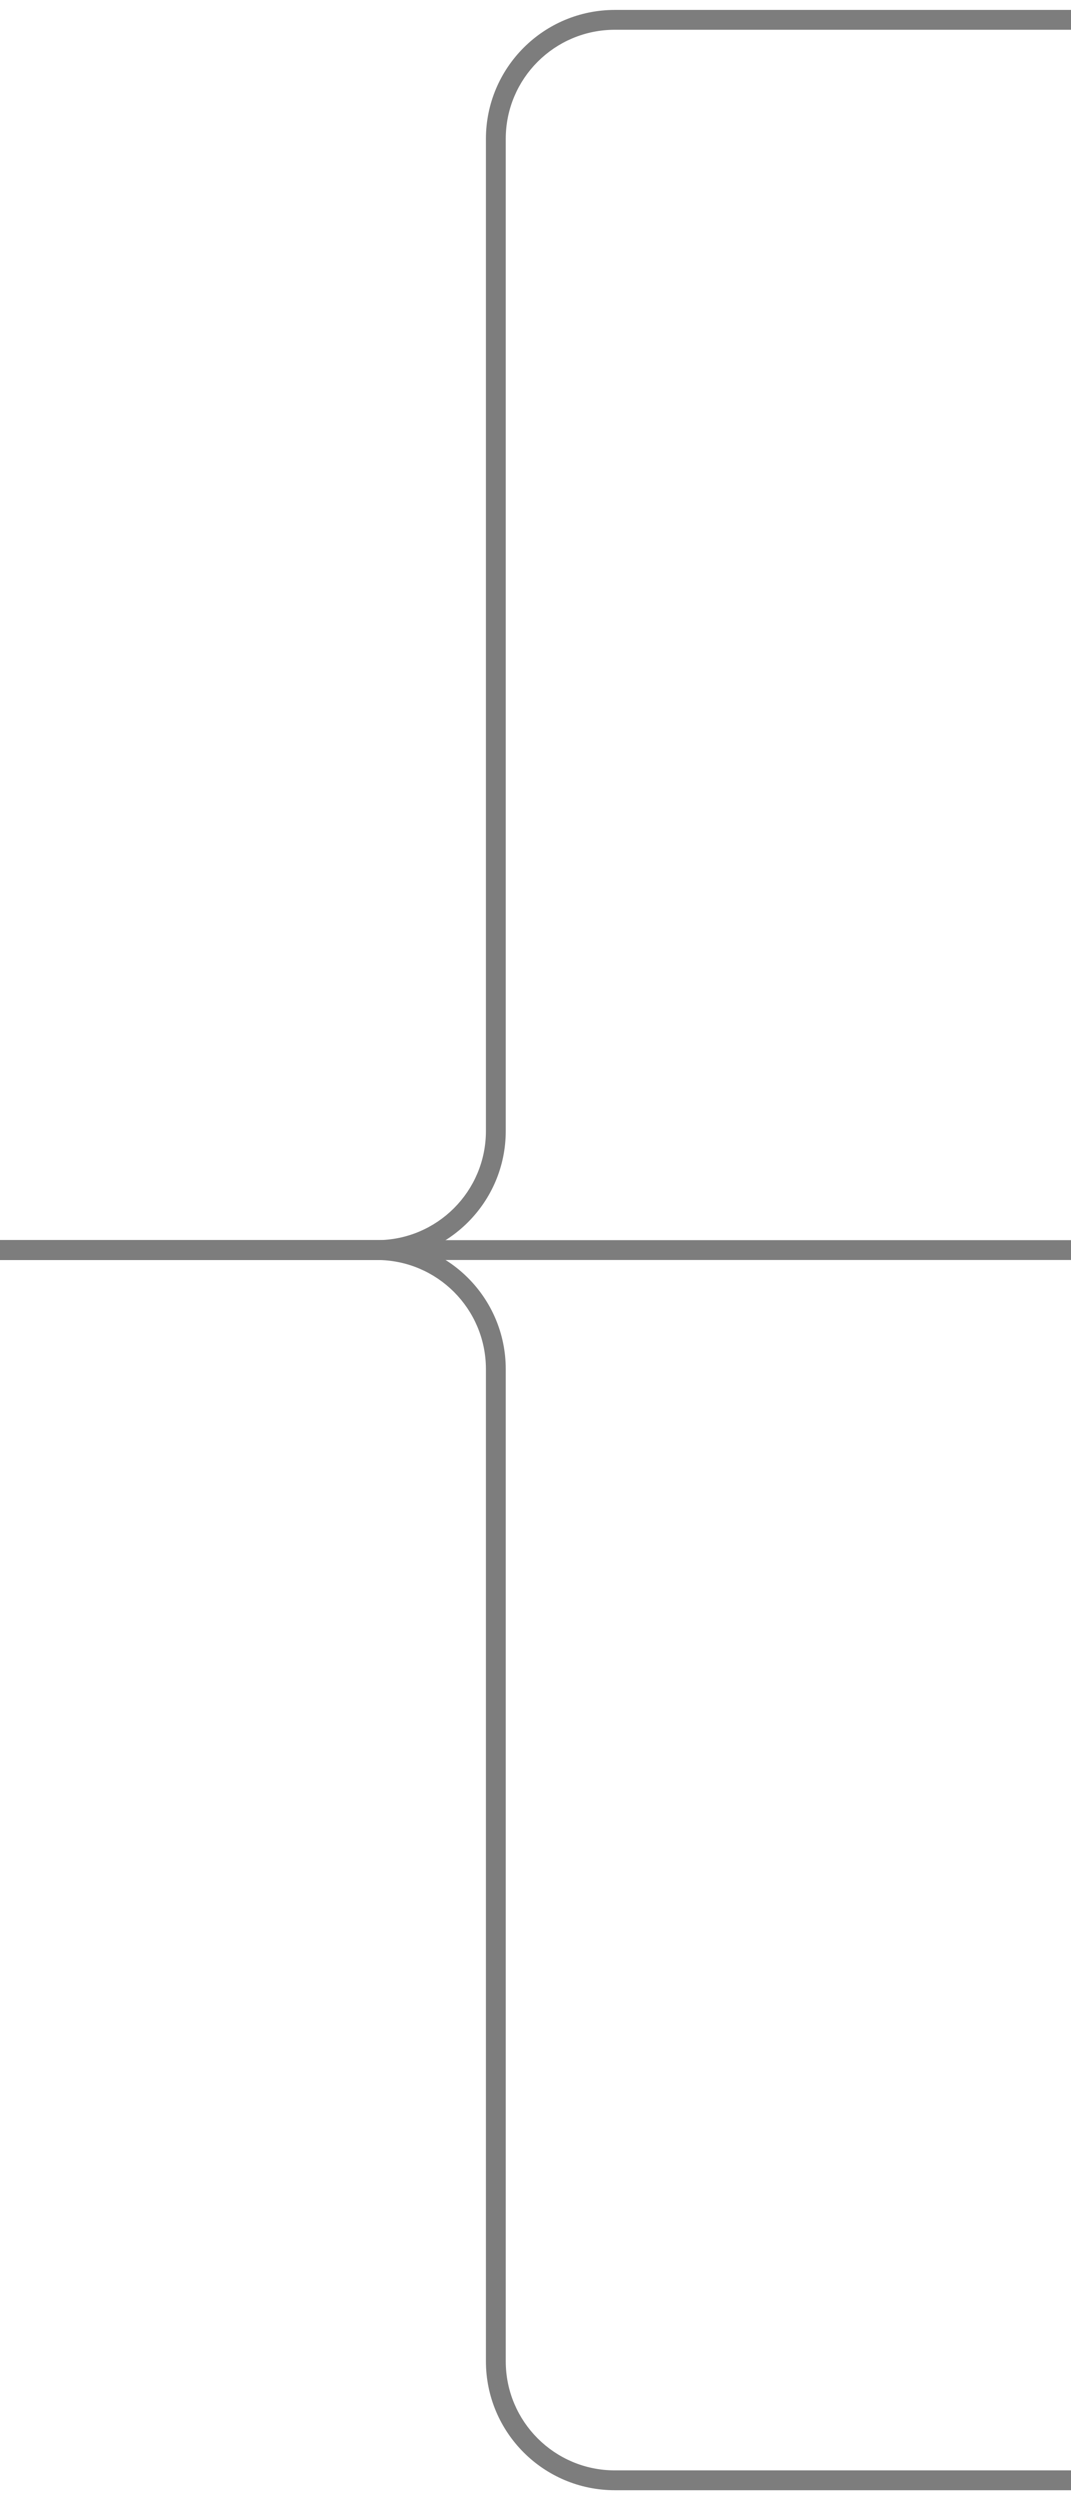 <svg width="54" height="126" viewBox="0 0 54 126" fill="none" xmlns="http://www.w3.org/2000/svg">
<path fill-rule="evenodd" clip-rule="evenodd" d="M31 1.5C27.962 1.5 25.5 3.962 25.5 7V57C25.5 60.59 22.59 63.5 19 63.5H0V62.5H19C22.038 62.5 24.5 60.038 24.5 57V7C24.5 3.41 27.41 0.5 31 0.5H54V1.5H31Z" fill="#7D7D7D"/>
<path fill-rule="evenodd" clip-rule="evenodd" d="M31 124.5C27.962 124.5 25.5 122.038 25.5 119V69C25.5 65.41 22.59 62.5 19 62.5H0V63.5H19C22.038 63.5 24.5 65.962 24.5 69V119C24.5 122.59 27.41 125.5 31 125.5H54V124.5H31Z" fill="#7D7D7D"/>
<path fill-rule="evenodd" clip-rule="evenodd" d="M54 62.5H0V63.5H54V62.5Z" fill="#7D7D7D"/>
</svg>
